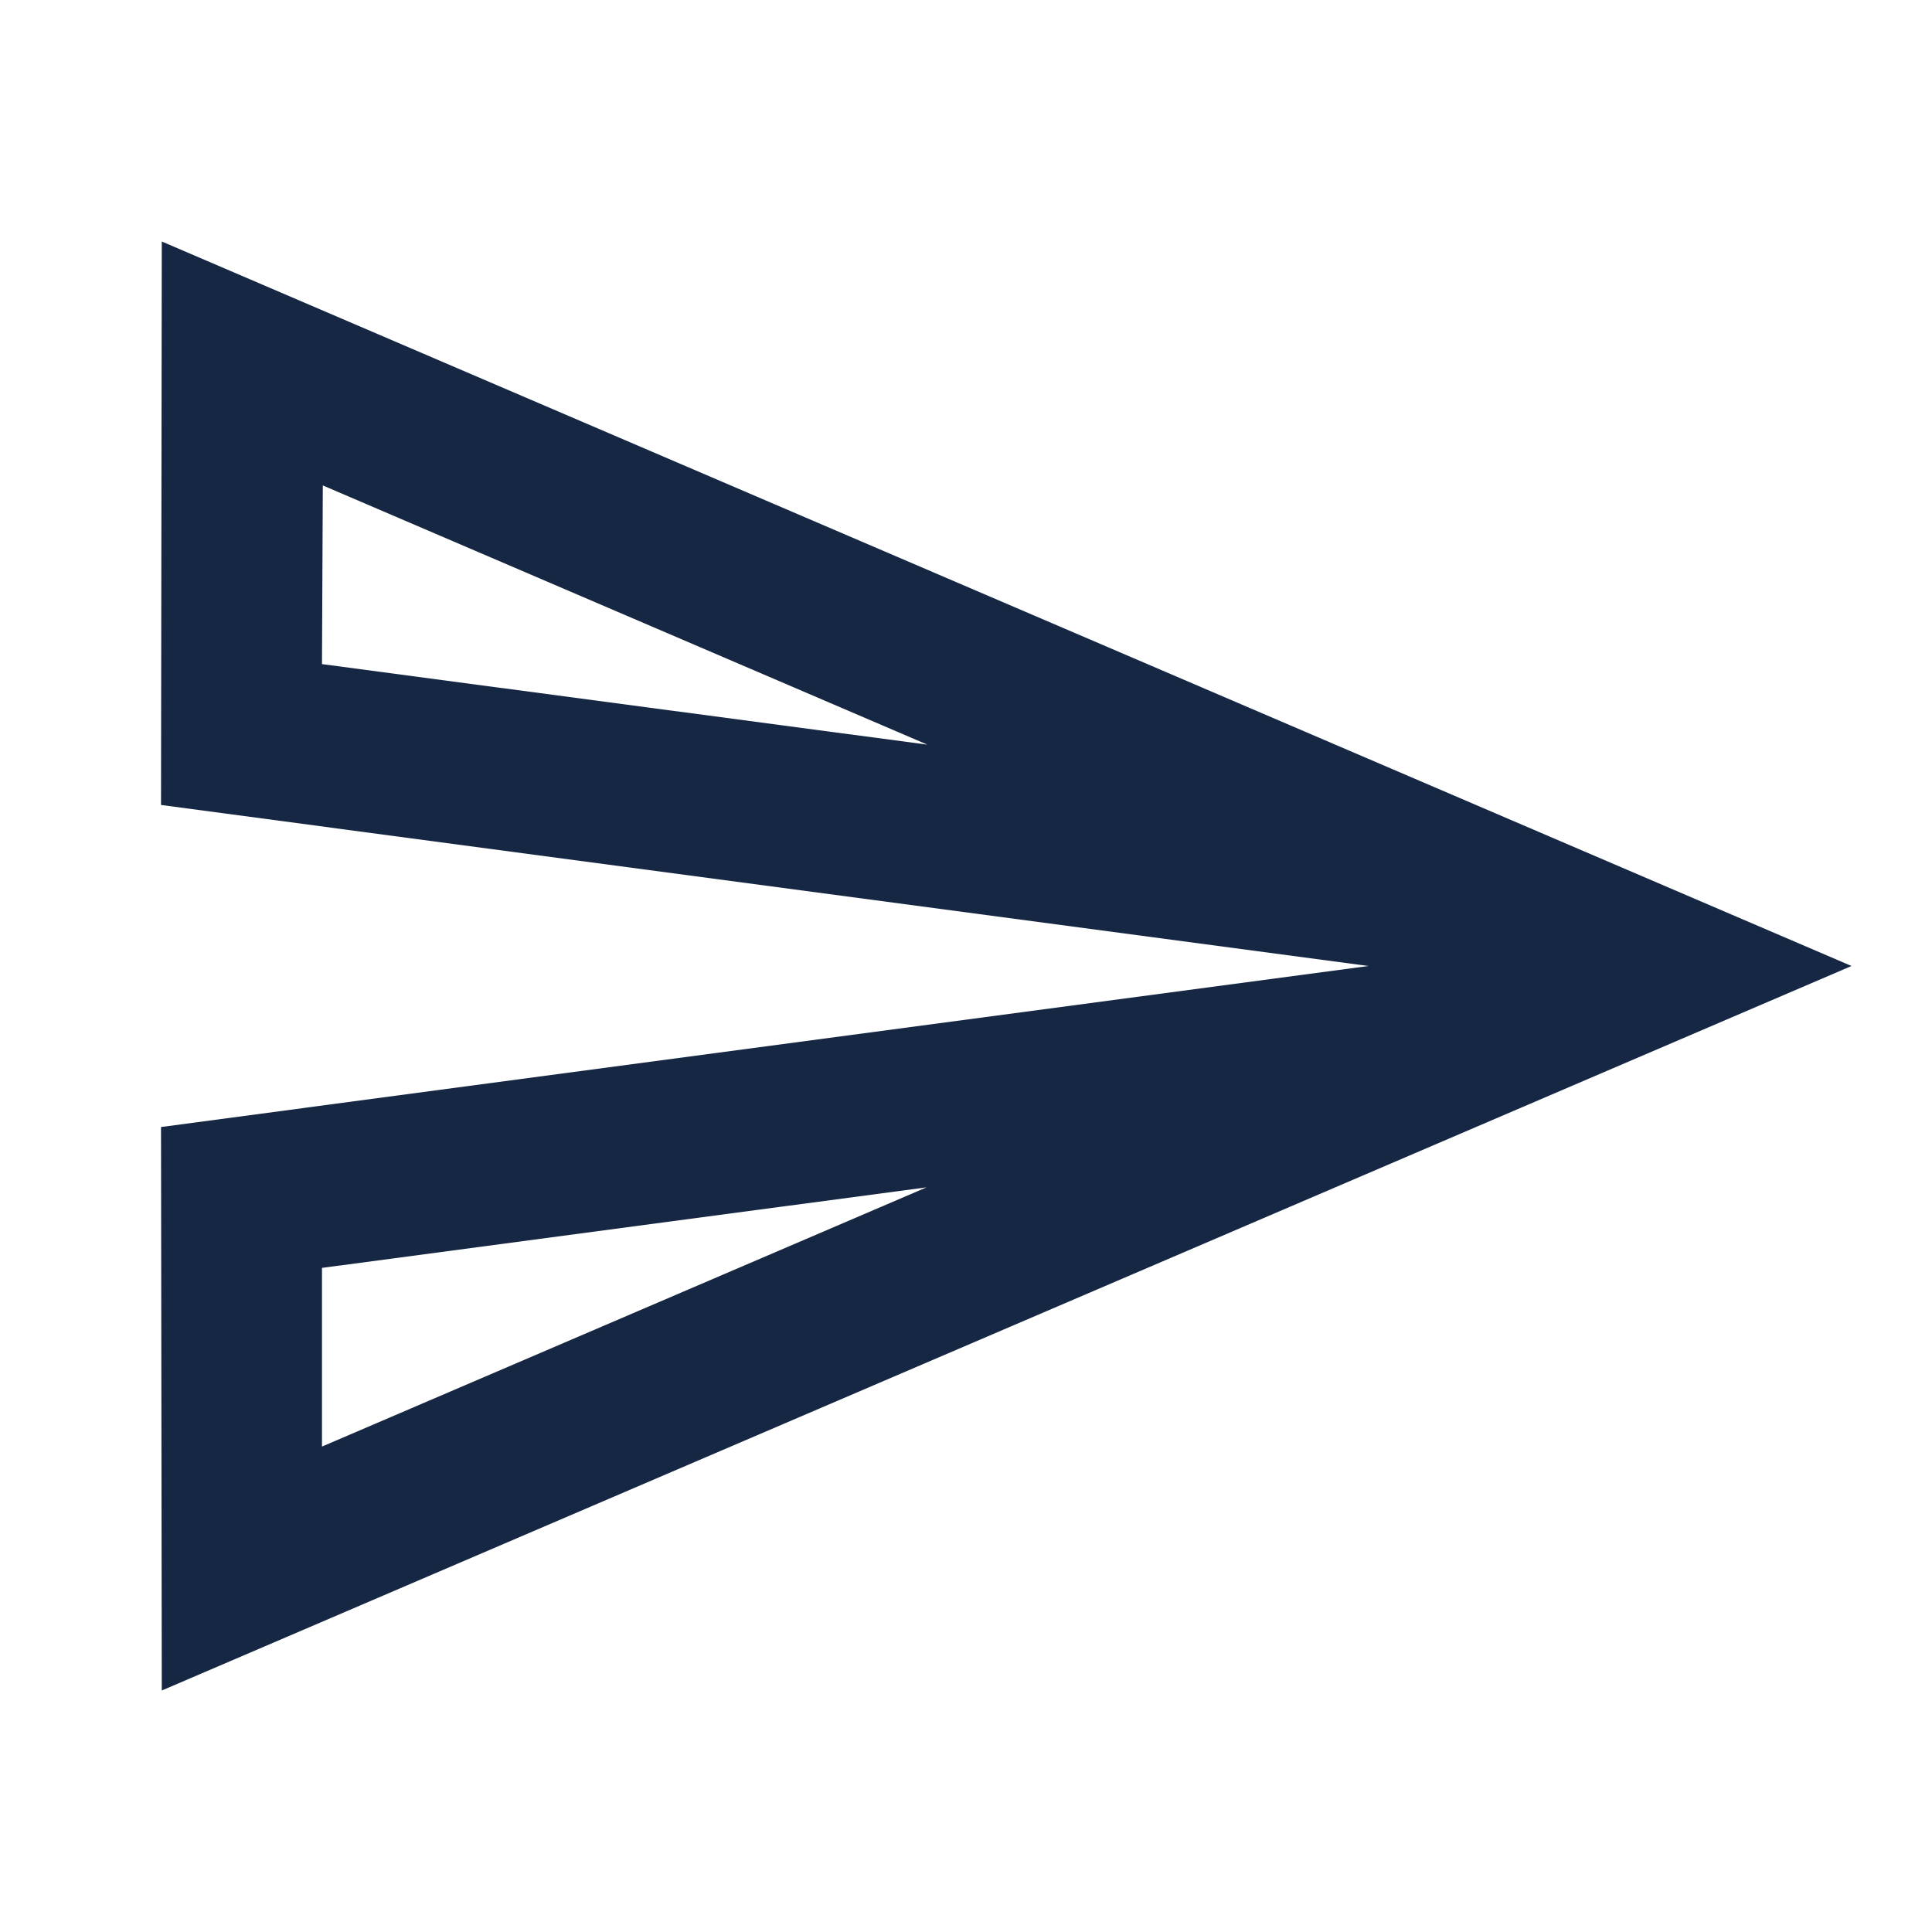 <svg width="35" height="35" viewBox="0 0 35 35" fill="none" xmlns="http://www.w3.org/2000/svg">
<path d="M5.848 8.794L16.8 13.49L5.833 12.031L5.848 8.794ZM16.785 21.51L5.833 26.206V22.969L16.785 21.51ZM2.931 4.375L2.917 14.583L24.792 17.5L2.917 20.417L2.931 30.625L33.542 17.5L2.931 4.375Z" fill="#152743"/>
</svg>
